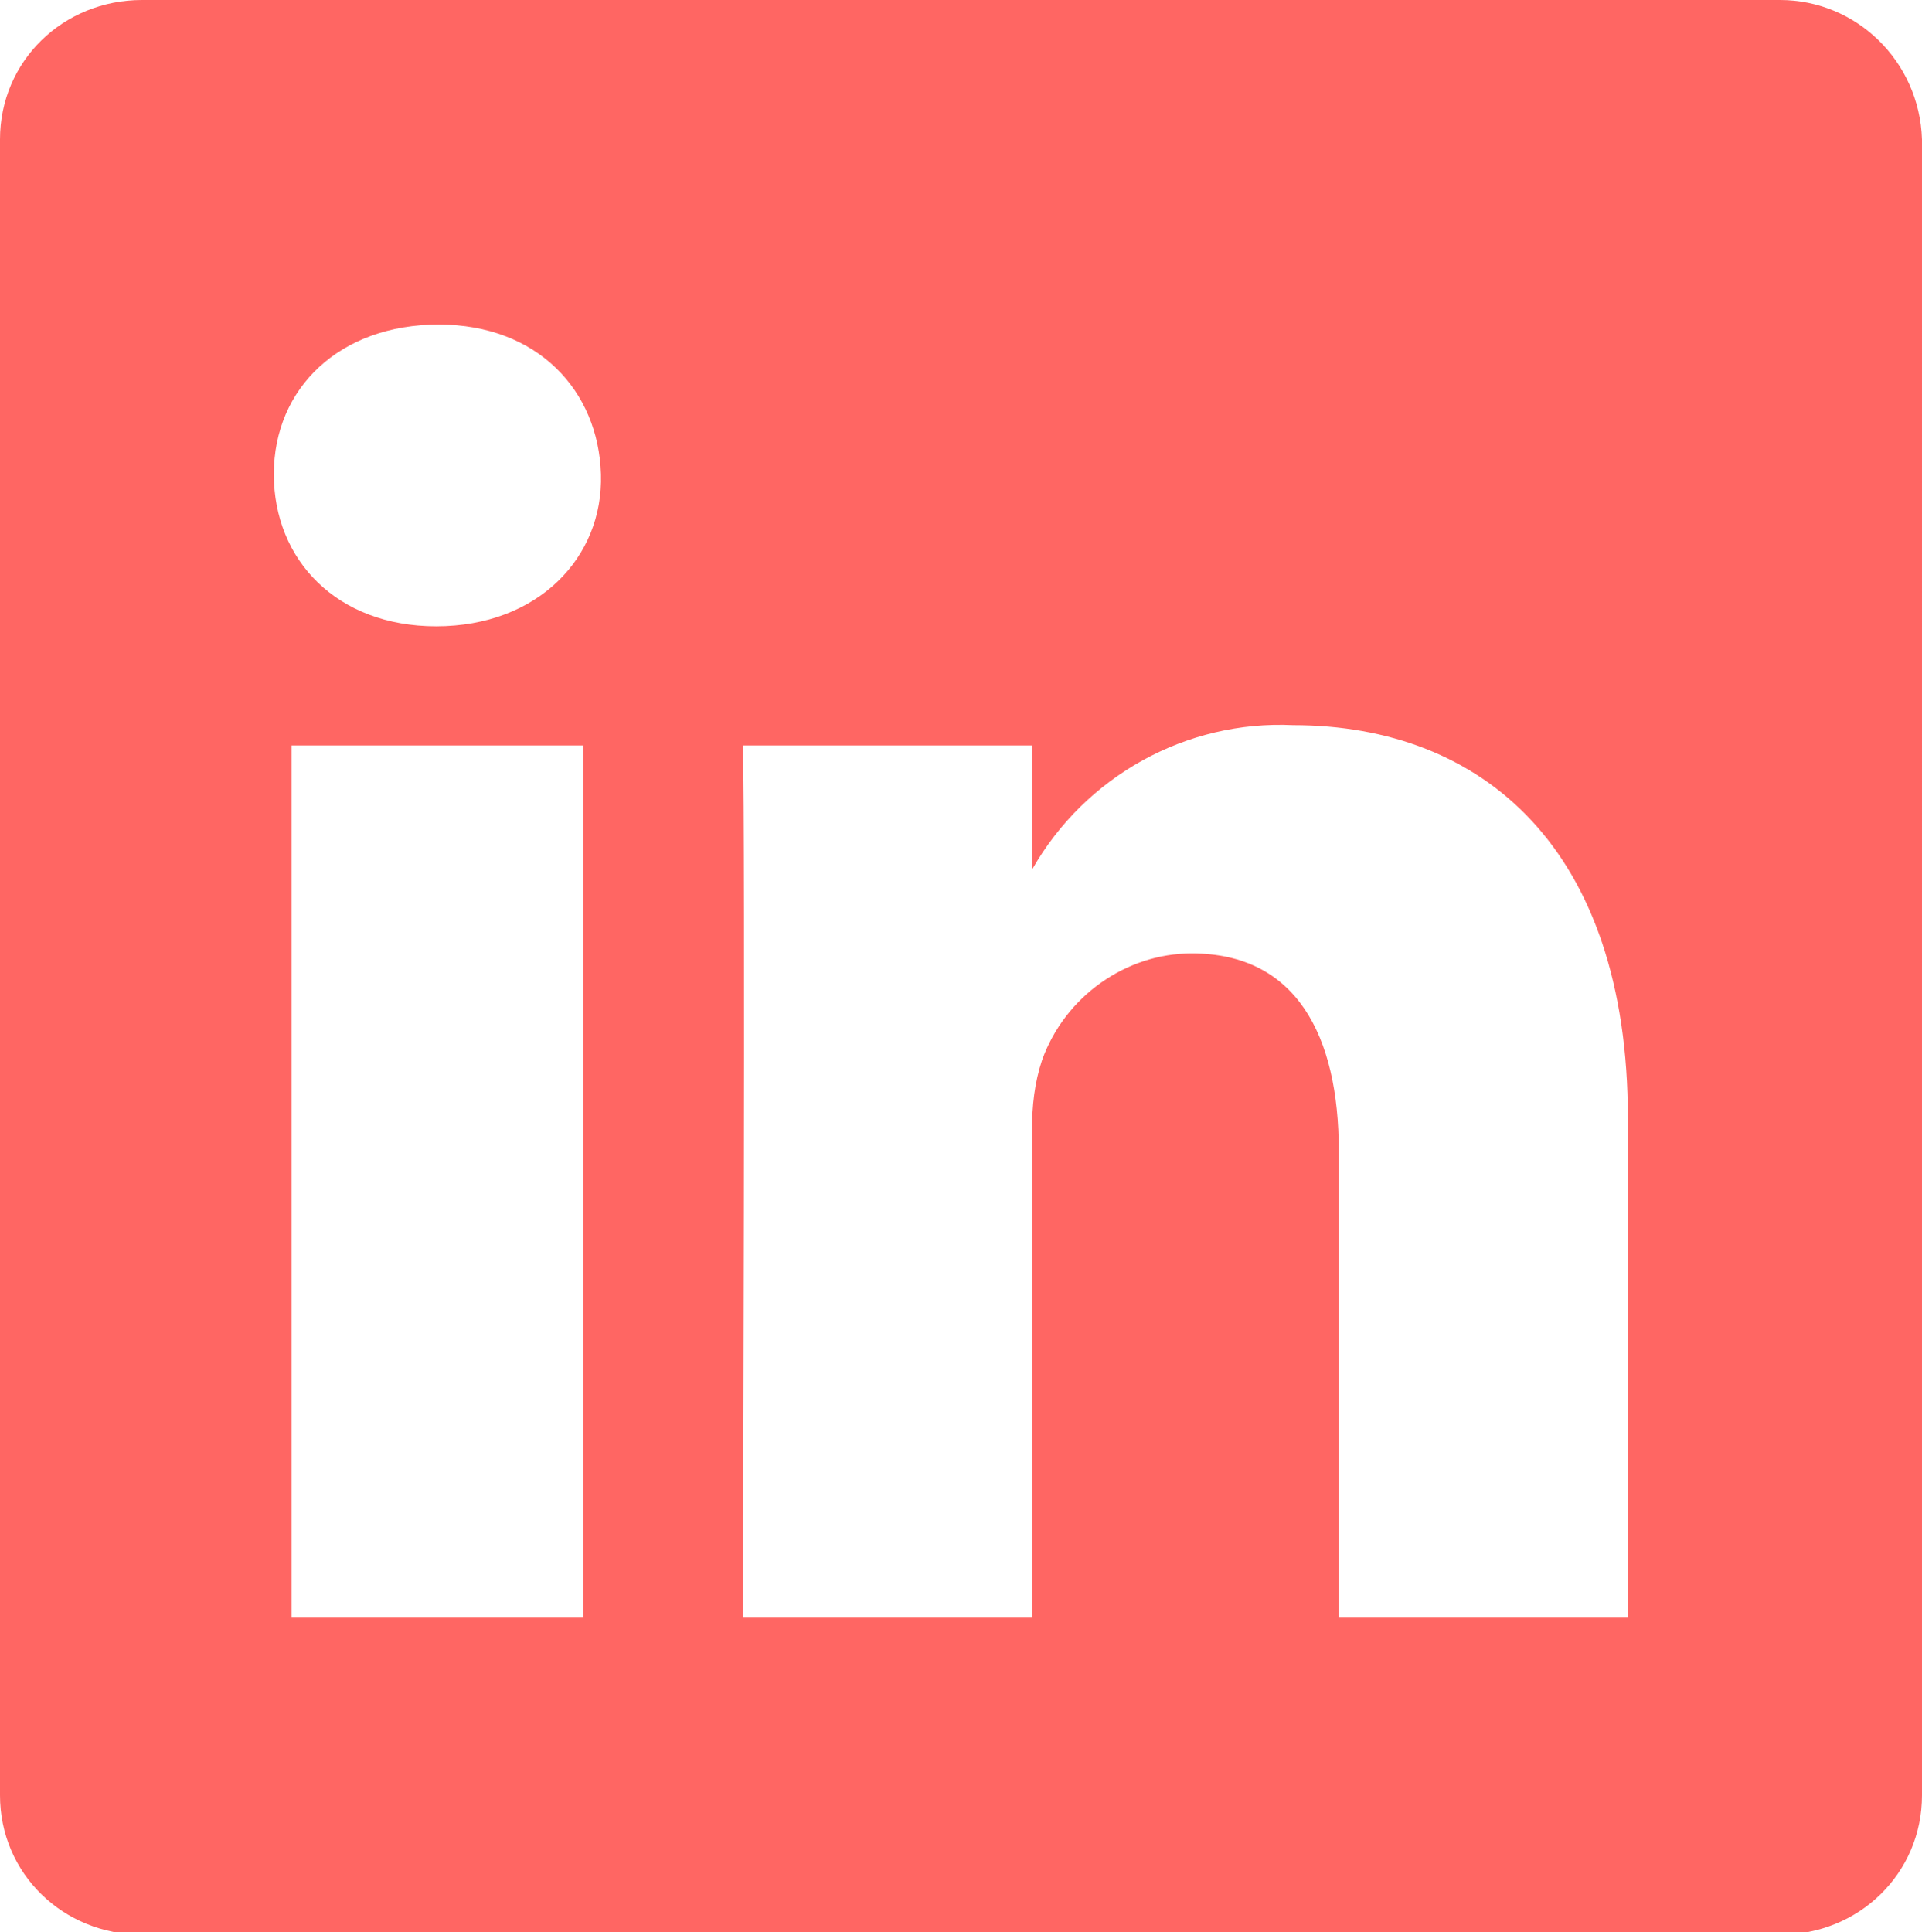 <?xml version="1.0" encoding="utf-8"?>
<!-- Generator: Adobe Illustrator 24.3.0, SVG Export Plug-In . SVG Version: 6.00 Build 0)  -->
<svg version="1.1" id="Layer_1" xmlns="http://www.w3.org/2000/svg" xmlns:xlink="http://www.w3.org/1999/xlink" x="0px" y="0px"
	 viewBox="0 0 75.8 76.2" style="enable-background:new 0 0 75.8 76.2;" xml:space="preserve">
<style type="text/css">
	.st0{fill:#FF6663;}
</style>
<g id="Layer_2_1_">
	<g id="svg3070">
		<g id="layer1">
			<g id="g3019">
				<path class="st0" d="M40.7,34.4L40.7,34.4L40.7,34.4L40.7,34.4z"/>
				<path class="st0" d="M70.2,0H5.6C2.5,0,0,2.4,0,5.5v65.3c0,3.1,2.5,5.5,5.6,5.5h64.6c3.1,0,5.6-2.4,5.6-5.5V5.5
					C75.7,2.4,73.2,0,70.2,0z M23,63.8H11.5V29.4H23V63.8z M17.2,24.7L17.2,24.7c-3.9,0-6.4-2.6-6.4-6s2.6-5.9,6.5-5.9
					s6.3,2.6,6.4,5.9S21.2,24.7,17.2,24.7z M64.2,63.8H52.8V45.4c0-4.6-1.7-7.8-5.8-7.8c-2.6,0-5,1.7-5.9,4.2
					c-0.3,0.9-0.4,1.8-0.4,2.8v19.2H29.3c0,0,0.1-31.2,0-34.4h11.4v4.9c2.1-3.7,6.1-5.9,10.3-5.7c7.5,0,13.2,4.9,13.2,15.5V63.8z"/>
			</g>
		</g>
	</g>
</g>
</svg>
